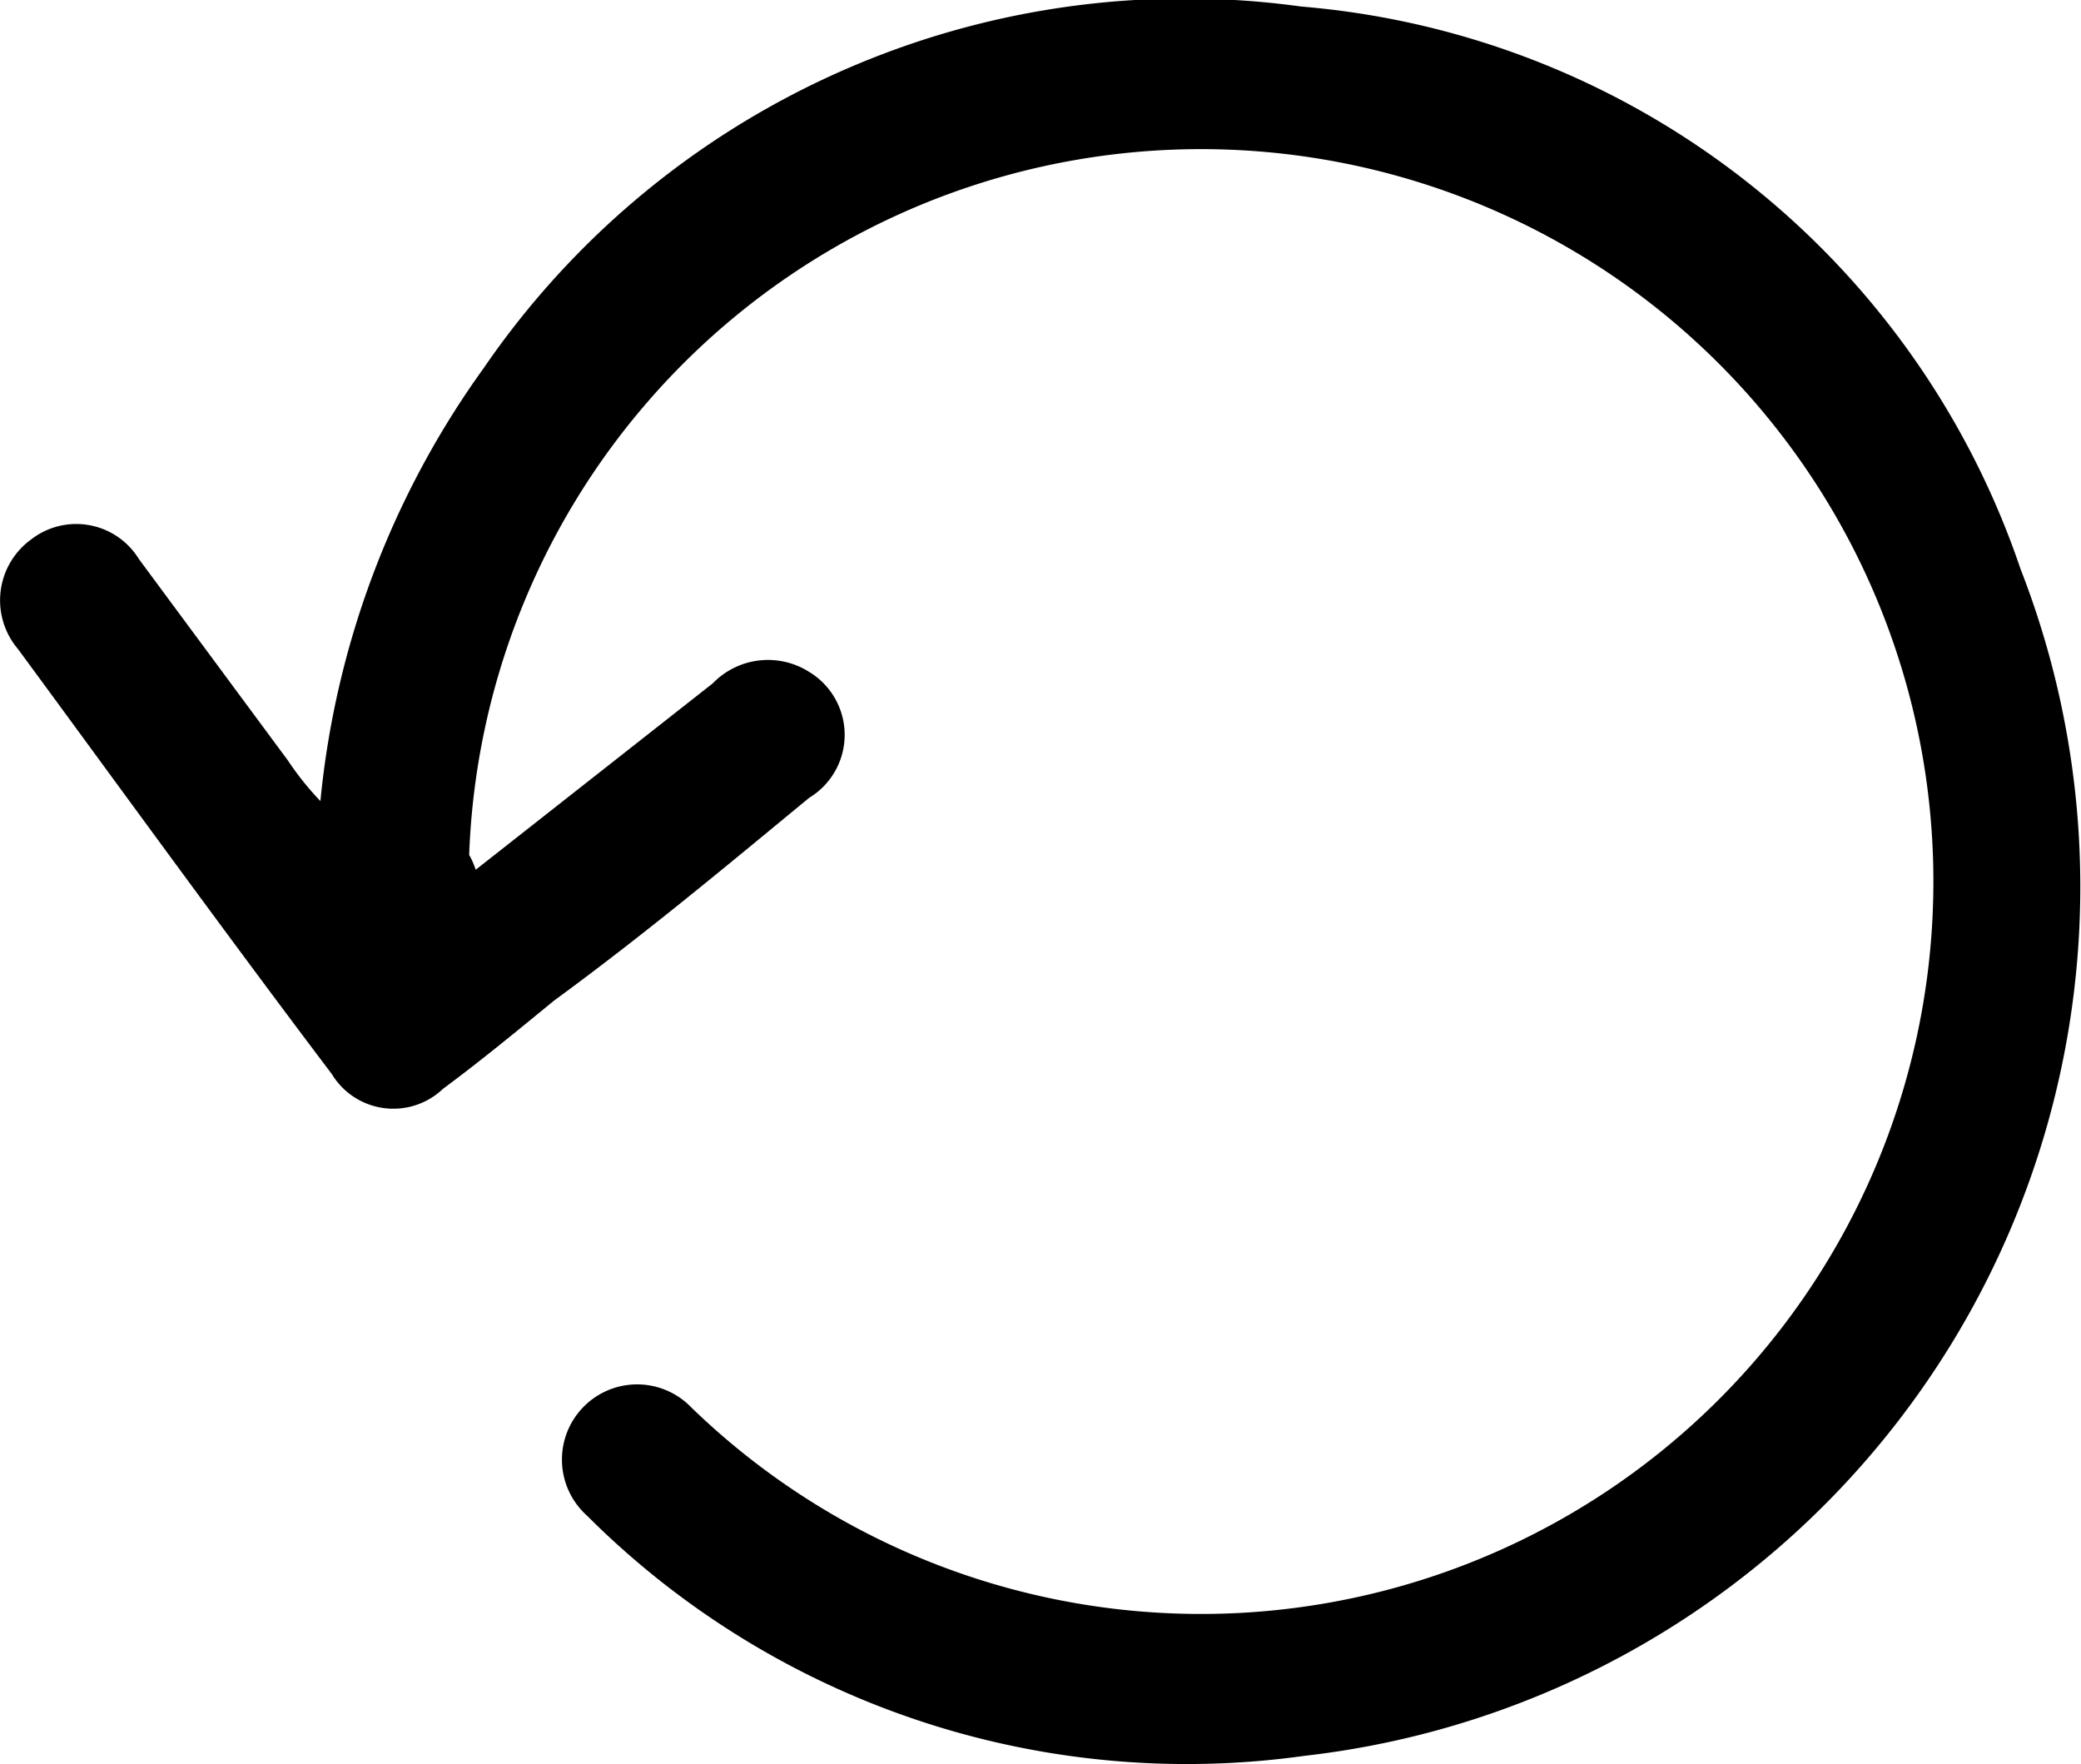 <svg id="Слой_1" data-name="Слой 1" xmlns="http://www.w3.org/2000/svg" viewBox="0 0 12.73 10.79"><path d="M294.2,420.72l1.45-1.14a.47.47,0,0,1,.59-.07.45.45,0,0,1,0,.77c-.51.42-1,.83-1.56,1.24-.22.18-.45.37-.68.54a.44.44,0,0,1-.68-.09c-.65-.86-1.28-1.73-1.92-2.6a.46.46,0,0,1,.08-.67.45.45,0,0,1,.66.12l.91,1.23a1.81,1.81,0,0,0,.2.25,5.42,5.42,0,0,1,1-2.65,5.2,5.2,0,0,1,5-2.21,5.09,5.09,0,0,1,4.4,3.44,5.35,5.35,0,0,1-4.38,7.26,5.19,5.19,0,0,1-4.39-1.47.46.46,0,1,1,.64-.66,4.48,4.48,0,1,0-1.36-3.38S294.18,420.66,294.2,420.72Z" transform="translate(-291.29 -415.4)"/></svg>